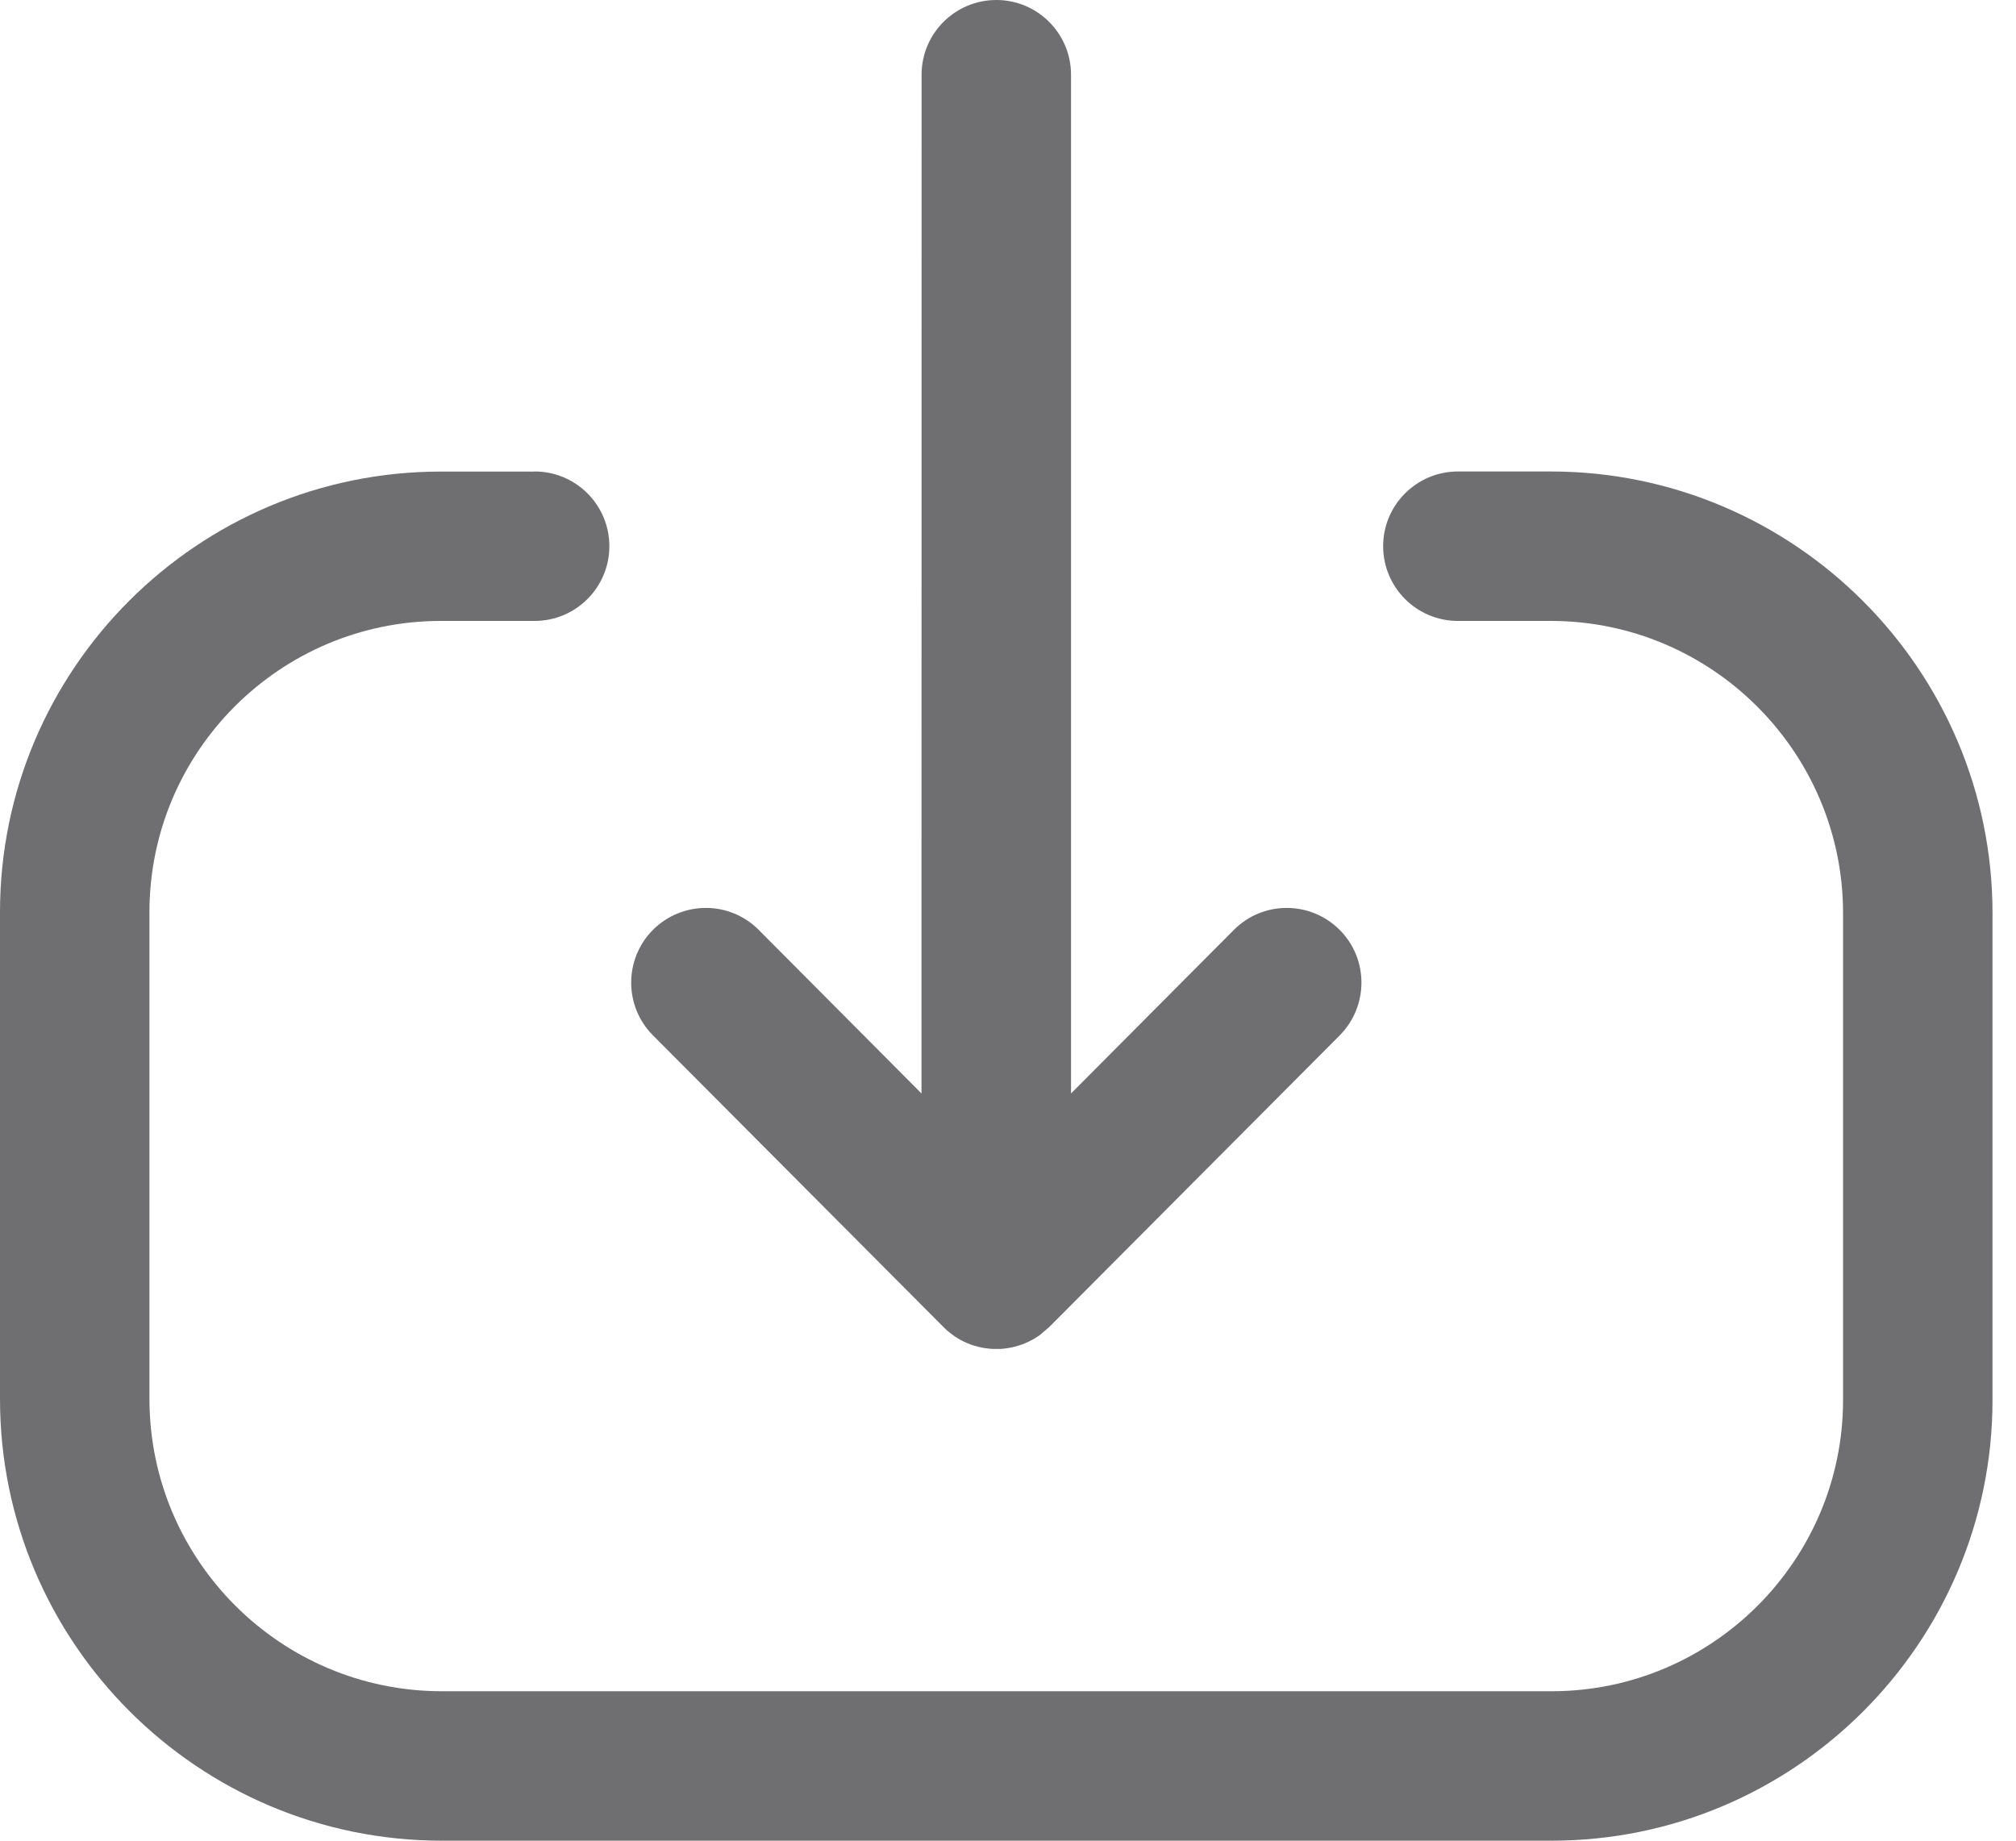 <svg xmlns="http://www.w3.org/2000/svg" width="23" height="21" fill="none" viewBox="0 0 23 21">
    <path fill="#6F6F71" fill-rule="evenodd" d="M6.1 5.379c.47 0 .852.382.852.852s-.381.853-.852.853H5.03c-1.834 0-3.325 1.49-3.325 3.323v5.552c0 1.84 1.496 3.336 3.336 3.336h12.661c1.832 0 3.325-1.492 3.325-3.324V10.42c0-1.84-1.497-3.336-3.335-3.336h-1.06c-.47 0-.852-.382-.852-.853 0-.47.382-.852.853-.852h1.059c2.779 0 5.04 2.262 5.04 5.04v5.552c0 2.773-2.258 5.029-5.03 5.029H5.041C2.26 21 0 18.74 0 15.96v-5.553C0 7.634 2.256 5.38 5.03 5.38H6.1zM11.367 0c.47 0 .852.382.852.852v11.623l1.858-1.866c.332-.334.871-.334 1.205-.002.333.331.334.871.002 1.206l-3.306 3.319c-.032.033-.067.064-.105.091l.097-.084c-.036.037-.076.07-.118.1-.026.018-.052.034-.08.049l-.04.02c-.025.012-.05.023-.076.032l-.04.013c-.031.01-.064.018-.098.024l-.021.003c-.027.005-.056.008-.085.01h-.045l-.046-.003-.07-.004-.015-.002.13.01c-.05 0-.1-.005-.15-.014-.034-.006-.067-.014-.099-.024l-.038-.012c-.026-.01-.052-.02-.077-.032l-.045-.023-.061-.037-.04-.029c-.033-.024-.063-.05-.092-.08l-3.315-3.328c-.332-.334-.33-.874.002-1.205.334-.332.873-.332 1.205.002l1.857 1.866.001-11.623c0-.47.382-.852.853-.852z" clip-rule="evenodd"/>
</svg>

